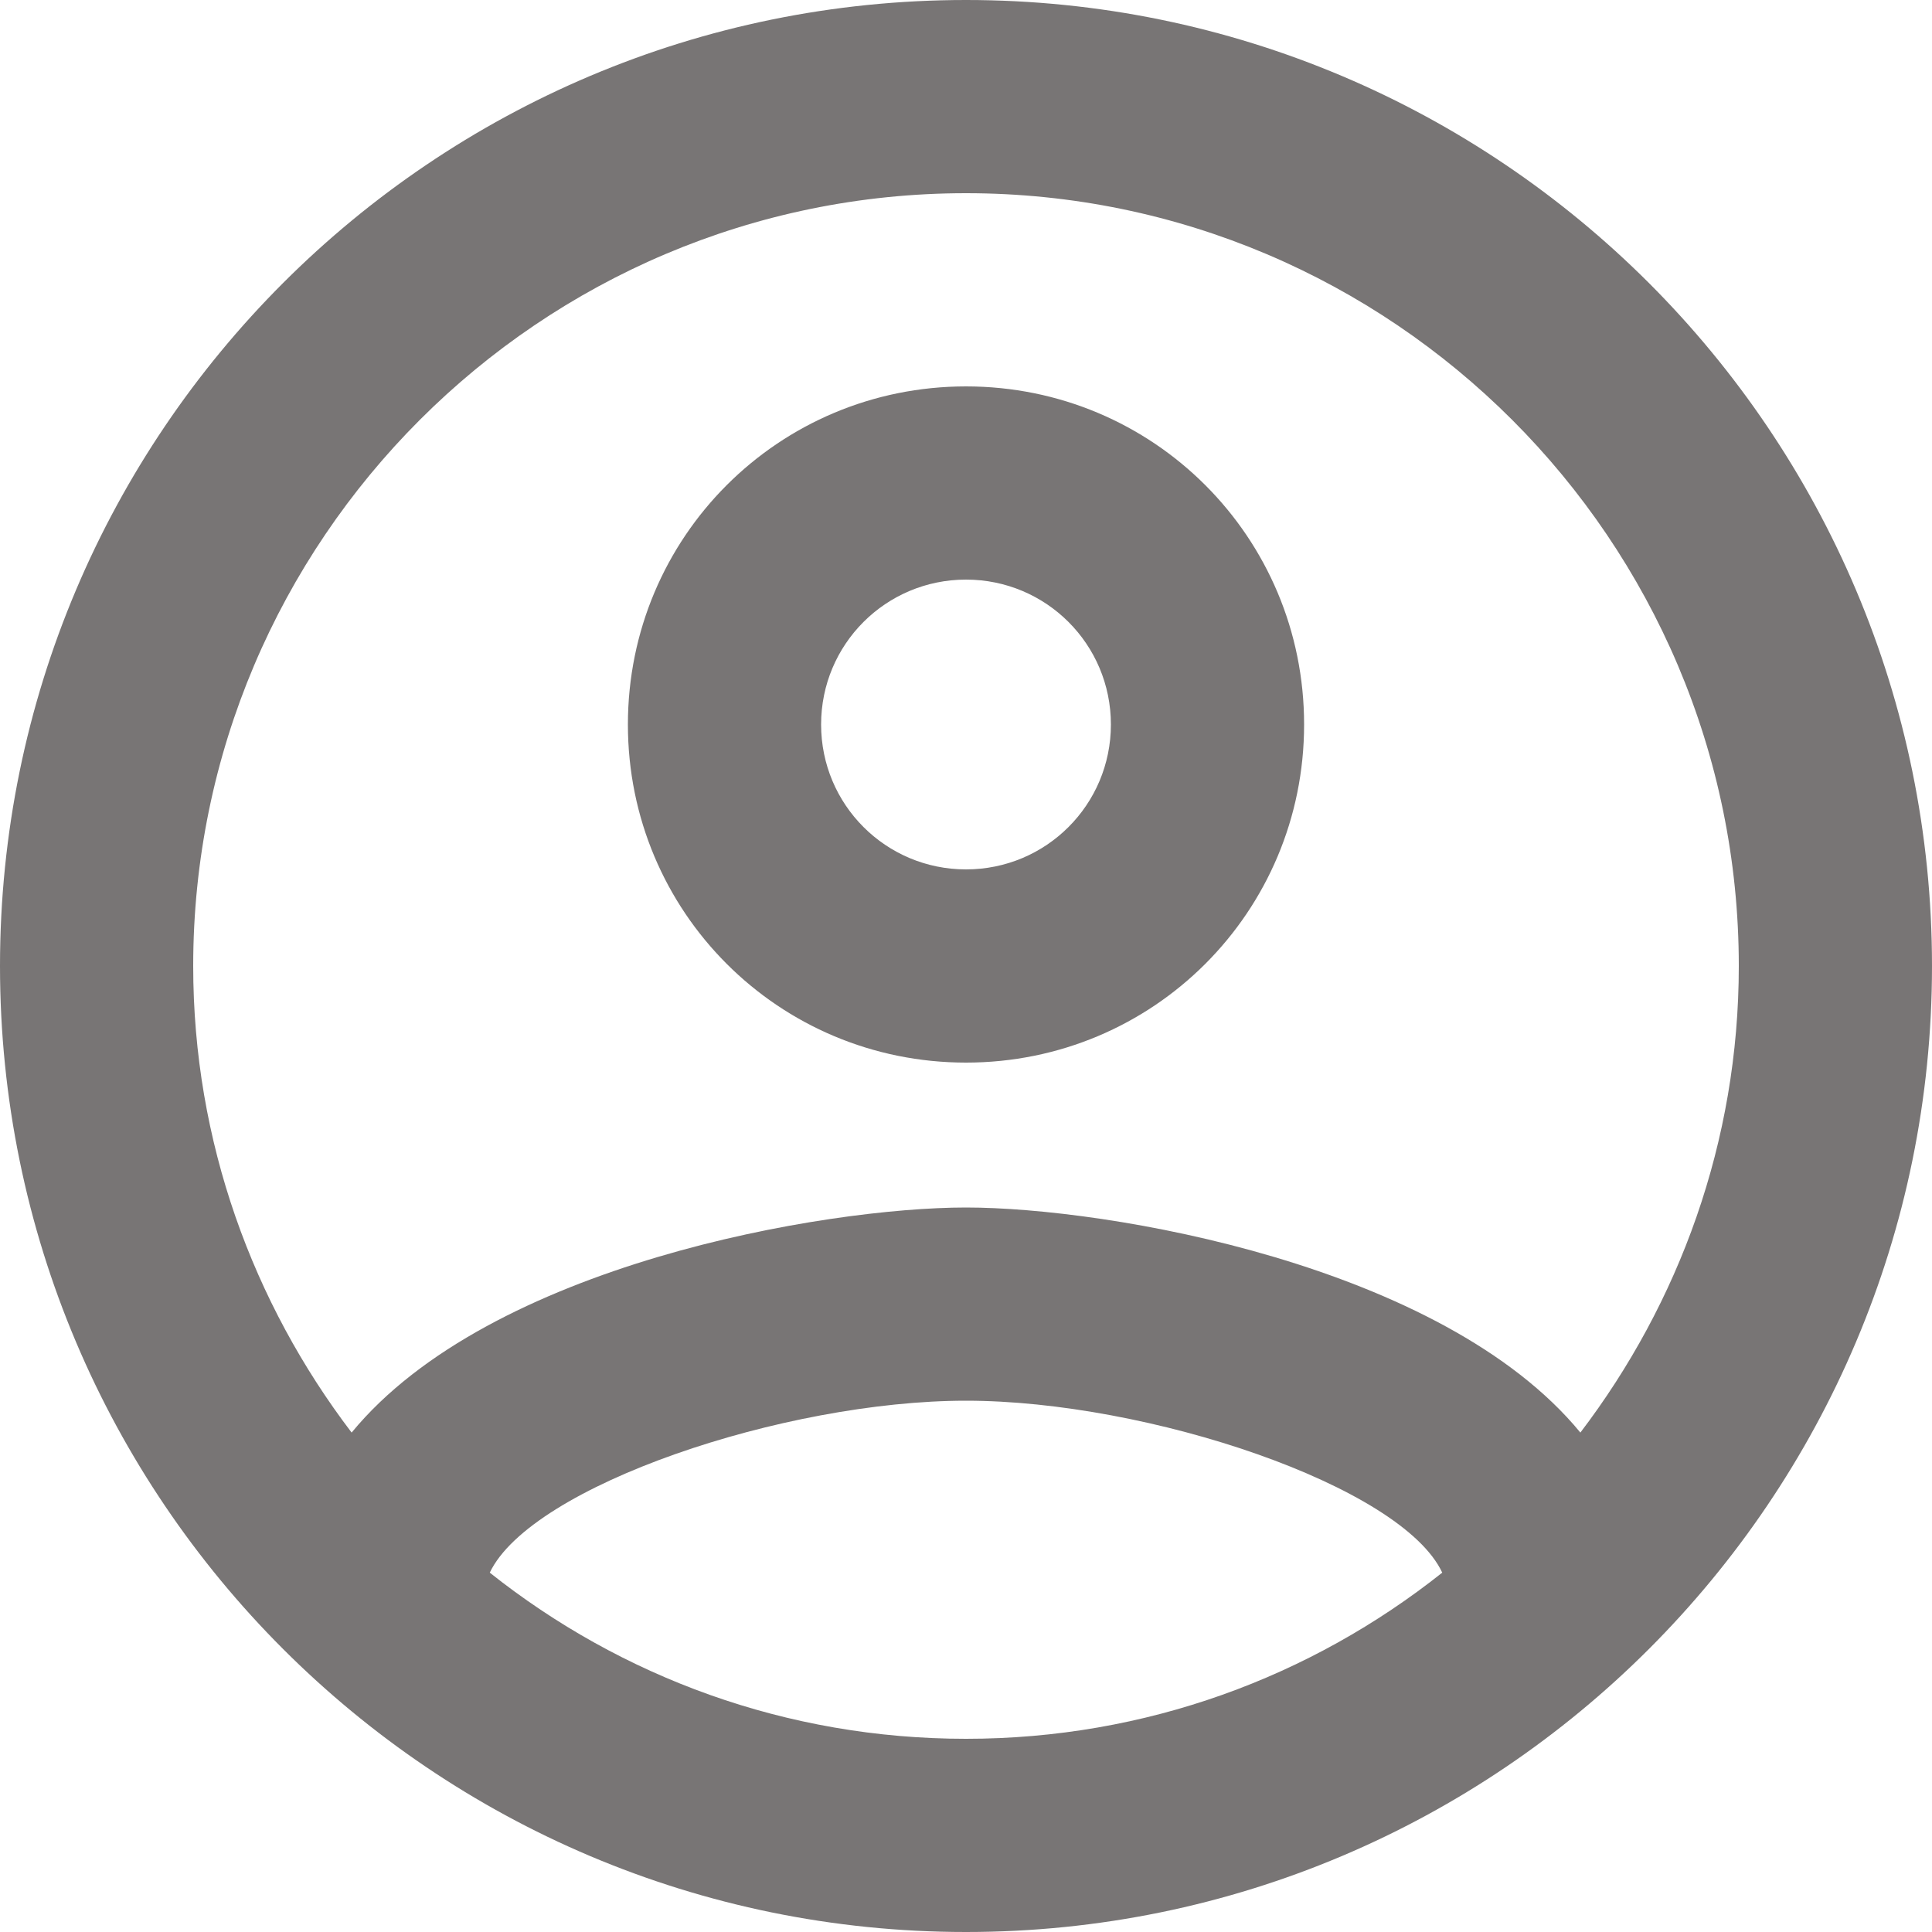 <svg width="100" height="100" viewBox="0 0 100 100" fill="none" xmlns="http://www.w3.org/2000/svg">
<path fill-rule="evenodd" clip-rule="evenodd" d="M50 0C22.4 0 0 22.4 0 50C0 77.6 22.4 100 50 100C77.6 100 100 77.6 100 50C100 22.4 77.6 0 50 0ZM25.35 81.4C27.5 76.9 40.6 72.5 50 72.5C59.4 72.5 72.55 76.9 74.65 81.4C67.85 86.8 59.3 90 50 90C40.7 90 32.15 86.8 25.35 81.4ZM50 62.5C57.3 62.5 74.65 65.45 81.8 74.15C86.9 67.45 90 59.1 90 50C90 27.95 72.05 10 50 10C27.95 10 10 27.95 10 50C10 59.1 13.1 67.45 18.2 74.15C25.35 65.45 42.7 62.5 50 62.5ZM50 20C40.3 20 32.5 27.8 32.5 37.5C32.5 47.2 40.3 55 50 55C59.7 55 67.5 47.2 67.5 37.5C67.5 27.8 59.7 20 50 20ZM42.5 37.5C42.5 41.65 45.85 45 50 45C54.15 45 57.5 41.65 57.5 37.5C57.5 33.35 54.15 30 50 30C45.85 30 42.5 33.35 42.5 37.5Z" fill="#787575"/>
</svg>
